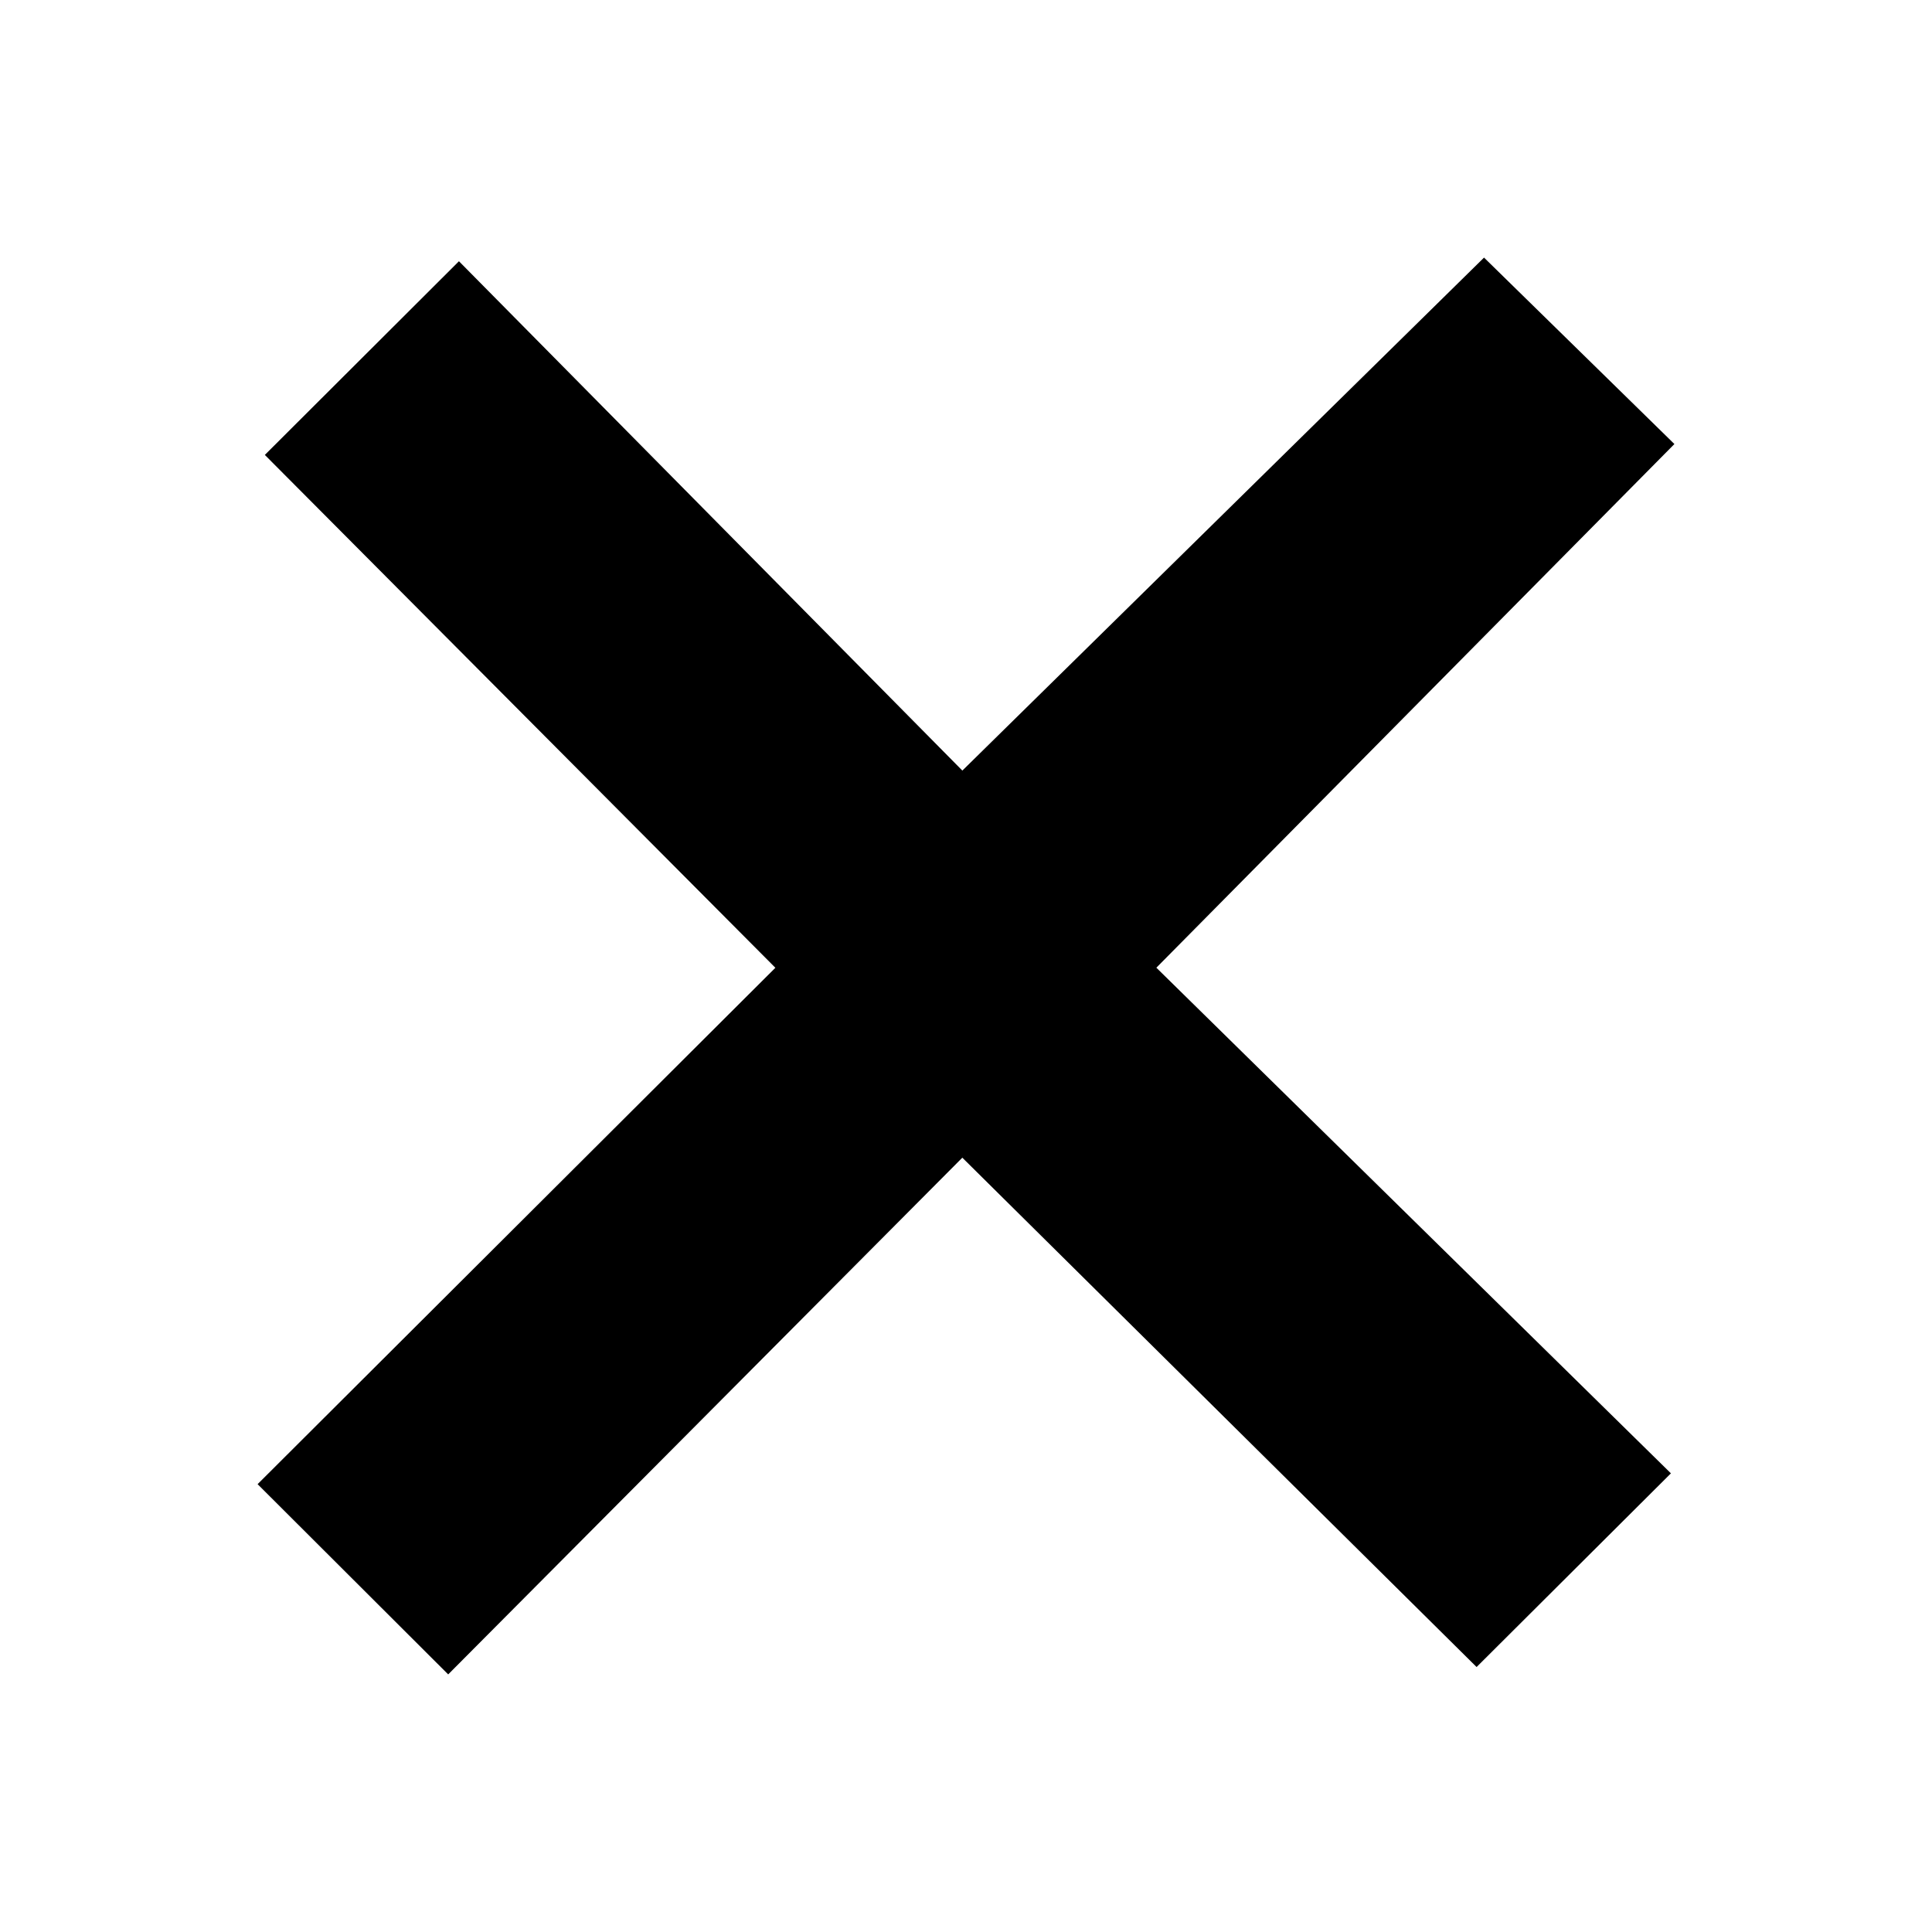 <?xml version="1.0" encoding="utf-8"?>
<!-- Generator: Adobe Illustrator 16.0.0, SVG Export Plug-In . SVG Version: 6.00 Build 0)  -->
<!DOCTYPE svg PUBLIC "-//W3C//DTD SVG 1.1//EN" "http://www.w3.org/Graphics/SVG/1.1/DTD/svg11.dtd">
<svg version="1.1" id="Layer_2" xmlns="http://www.w3.org/2000/svg" xmlns:xlink="http://www.w3.org/1999/xlink" x="0px" y="0px"
	 width="60px" height="60px" viewBox="0 0 60 60" enable-background="new 0 0 60 60" xml:space="preserve">
<path d="M14.253,8.113l-6.028,6.015l15.855,15.927L8,46.092L13.919,52l15.967-16.047l15.971,15.818l6.035-6.015l-15.98-15.703
	L52,13.79L46.088,8L29.887,23.931L14.253,8.113z"/>
</svg>
